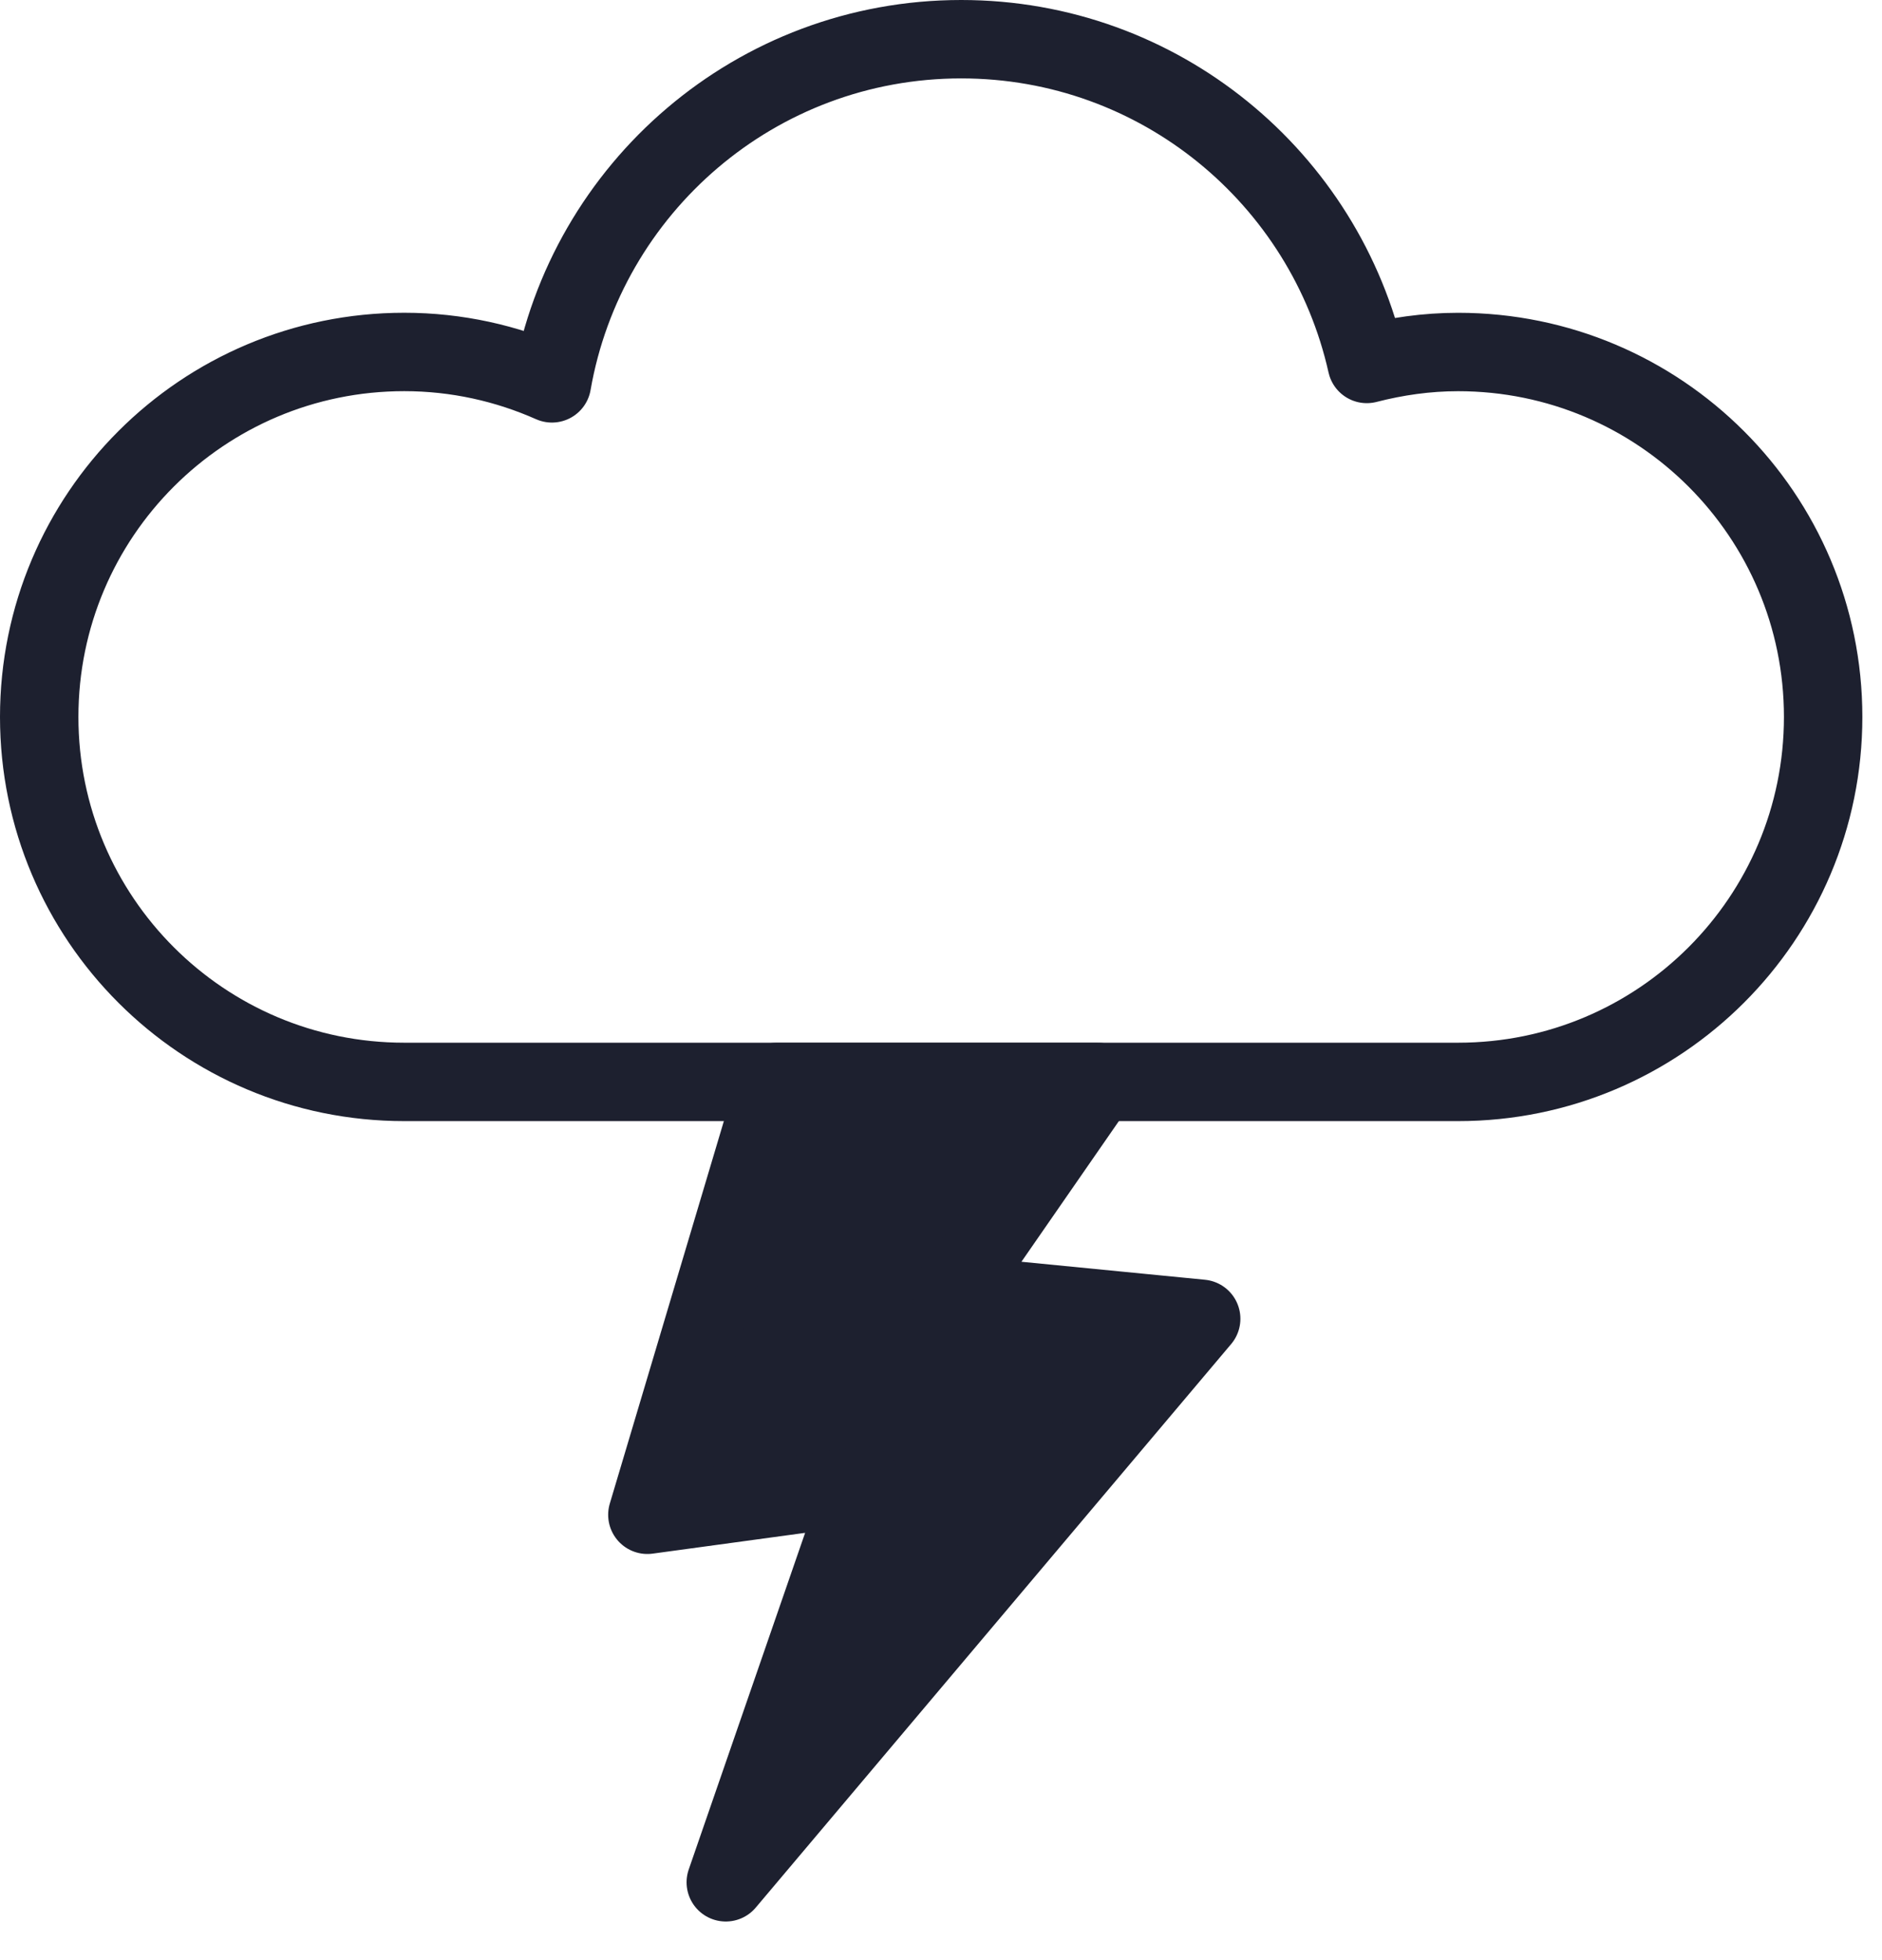 <svg width="48" height="50" viewBox="0 0 48 50" fill="none" xmlns="http://www.w3.org/2000/svg">
<path d="M37.189 8.979C36.383 8.979 35.606 9.092 34.86 9.284C33.8 4.544 29.575 1 24.516 1C19.282 1 14.945 4.794 14.077 9.779C12.925 9.268 11.652 8.978 10.31 8.978C5.168 8.978 1 13.146 1 18.288C1 23.43 5.168 27.598 10.31 27.598C14.575 27.598 33.16 27.598 37.189 27.598C42.331 27.598 46.499 23.43 46.499 18.288C46.499 13.146 42.331 8.979 37.189 8.979Z" stroke="#1D202F" stroke-width="2" stroke-miterlimit="10" stroke-linecap="round" stroke-linejoin="round"/>
<path d="M19.803 27.6L16.511 38.64L22.011 37.89L18.511 48.015L30.636 33.64L24.261 33.015L28.011 27.6H19.803Z" fill="#1D202F" stroke="#1D202F" stroke-width="2" stroke-miterlimit="10" stroke-linecap="round" stroke-linejoin="round"/>
</svg>
